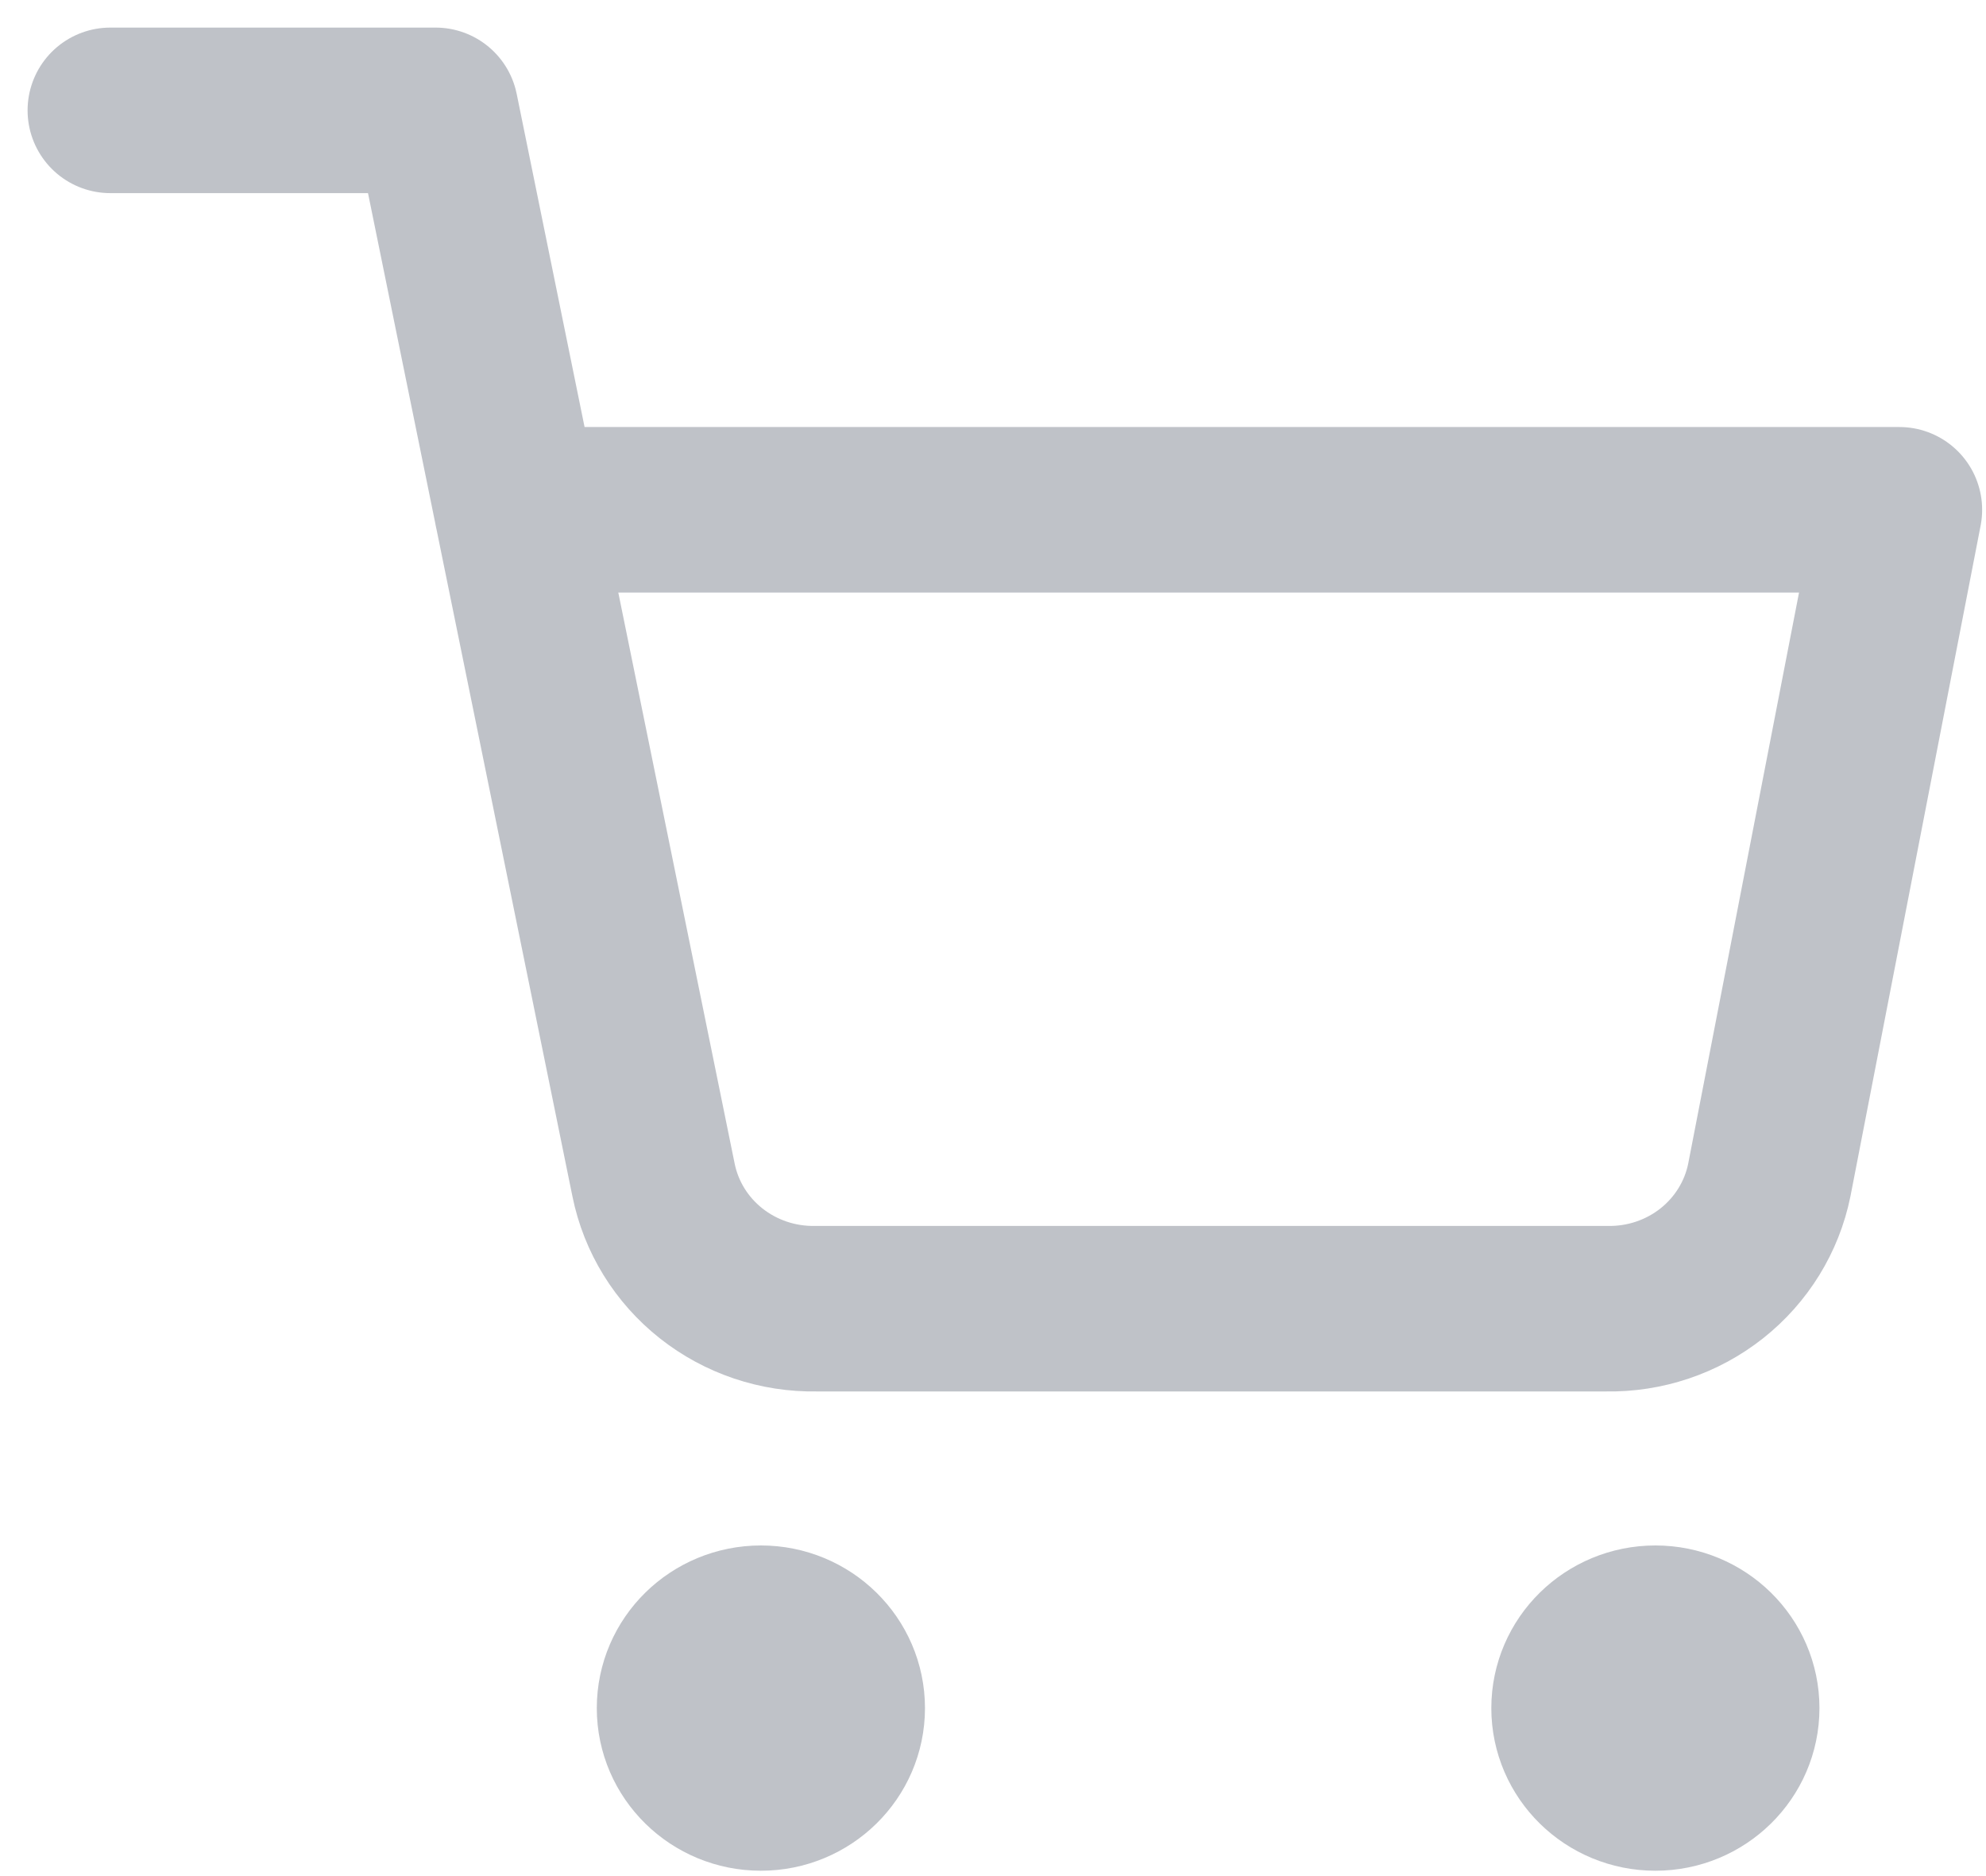 <svg width="36" height="34" viewBox="0 0 36 34" fill="none" xmlns="http://www.w3.org/2000/svg">
<path d="M13.793 32.403C14.607 32.403 15.267 31.755 15.267 30.956C15.267 30.156 14.607 29.508 13.793 29.508C12.978 29.508 12.318 30.156 12.318 30.956C12.318 31.755 12.978 32.403 13.793 32.403Z" fill="#BFC2C8" stroke="#BFC2C8" stroke-width="3" stroke-linecap="round" stroke-linejoin="round"/>
<path d="M30.007 32.403C30.821 32.403 31.481 31.755 31.481 30.956C31.481 30.156 30.821 29.508 30.007 29.508C29.193 29.508 28.533 30.156 28.533 30.956C28.533 31.755 29.193 32.403 30.007 32.403Z" fill="#BFC2C8" stroke="#BFC2C8" stroke-width="3" stroke-linecap="round" stroke-linejoin="round"/>
<path d="M2 2H7.896L11.847 21.386C11.982 22.052 12.351 22.651 12.89 23.077C13.429 23.503 14.103 23.73 14.795 23.717H29.123C29.815 23.73 30.49 23.503 31.029 23.077C31.567 22.651 31.937 22.052 32.072 21.386L34.43 9.239H9.37" stroke="#BFC2C8" stroke-width="3" stroke-linecap="round" stroke-linejoin="round"/>
</svg>
